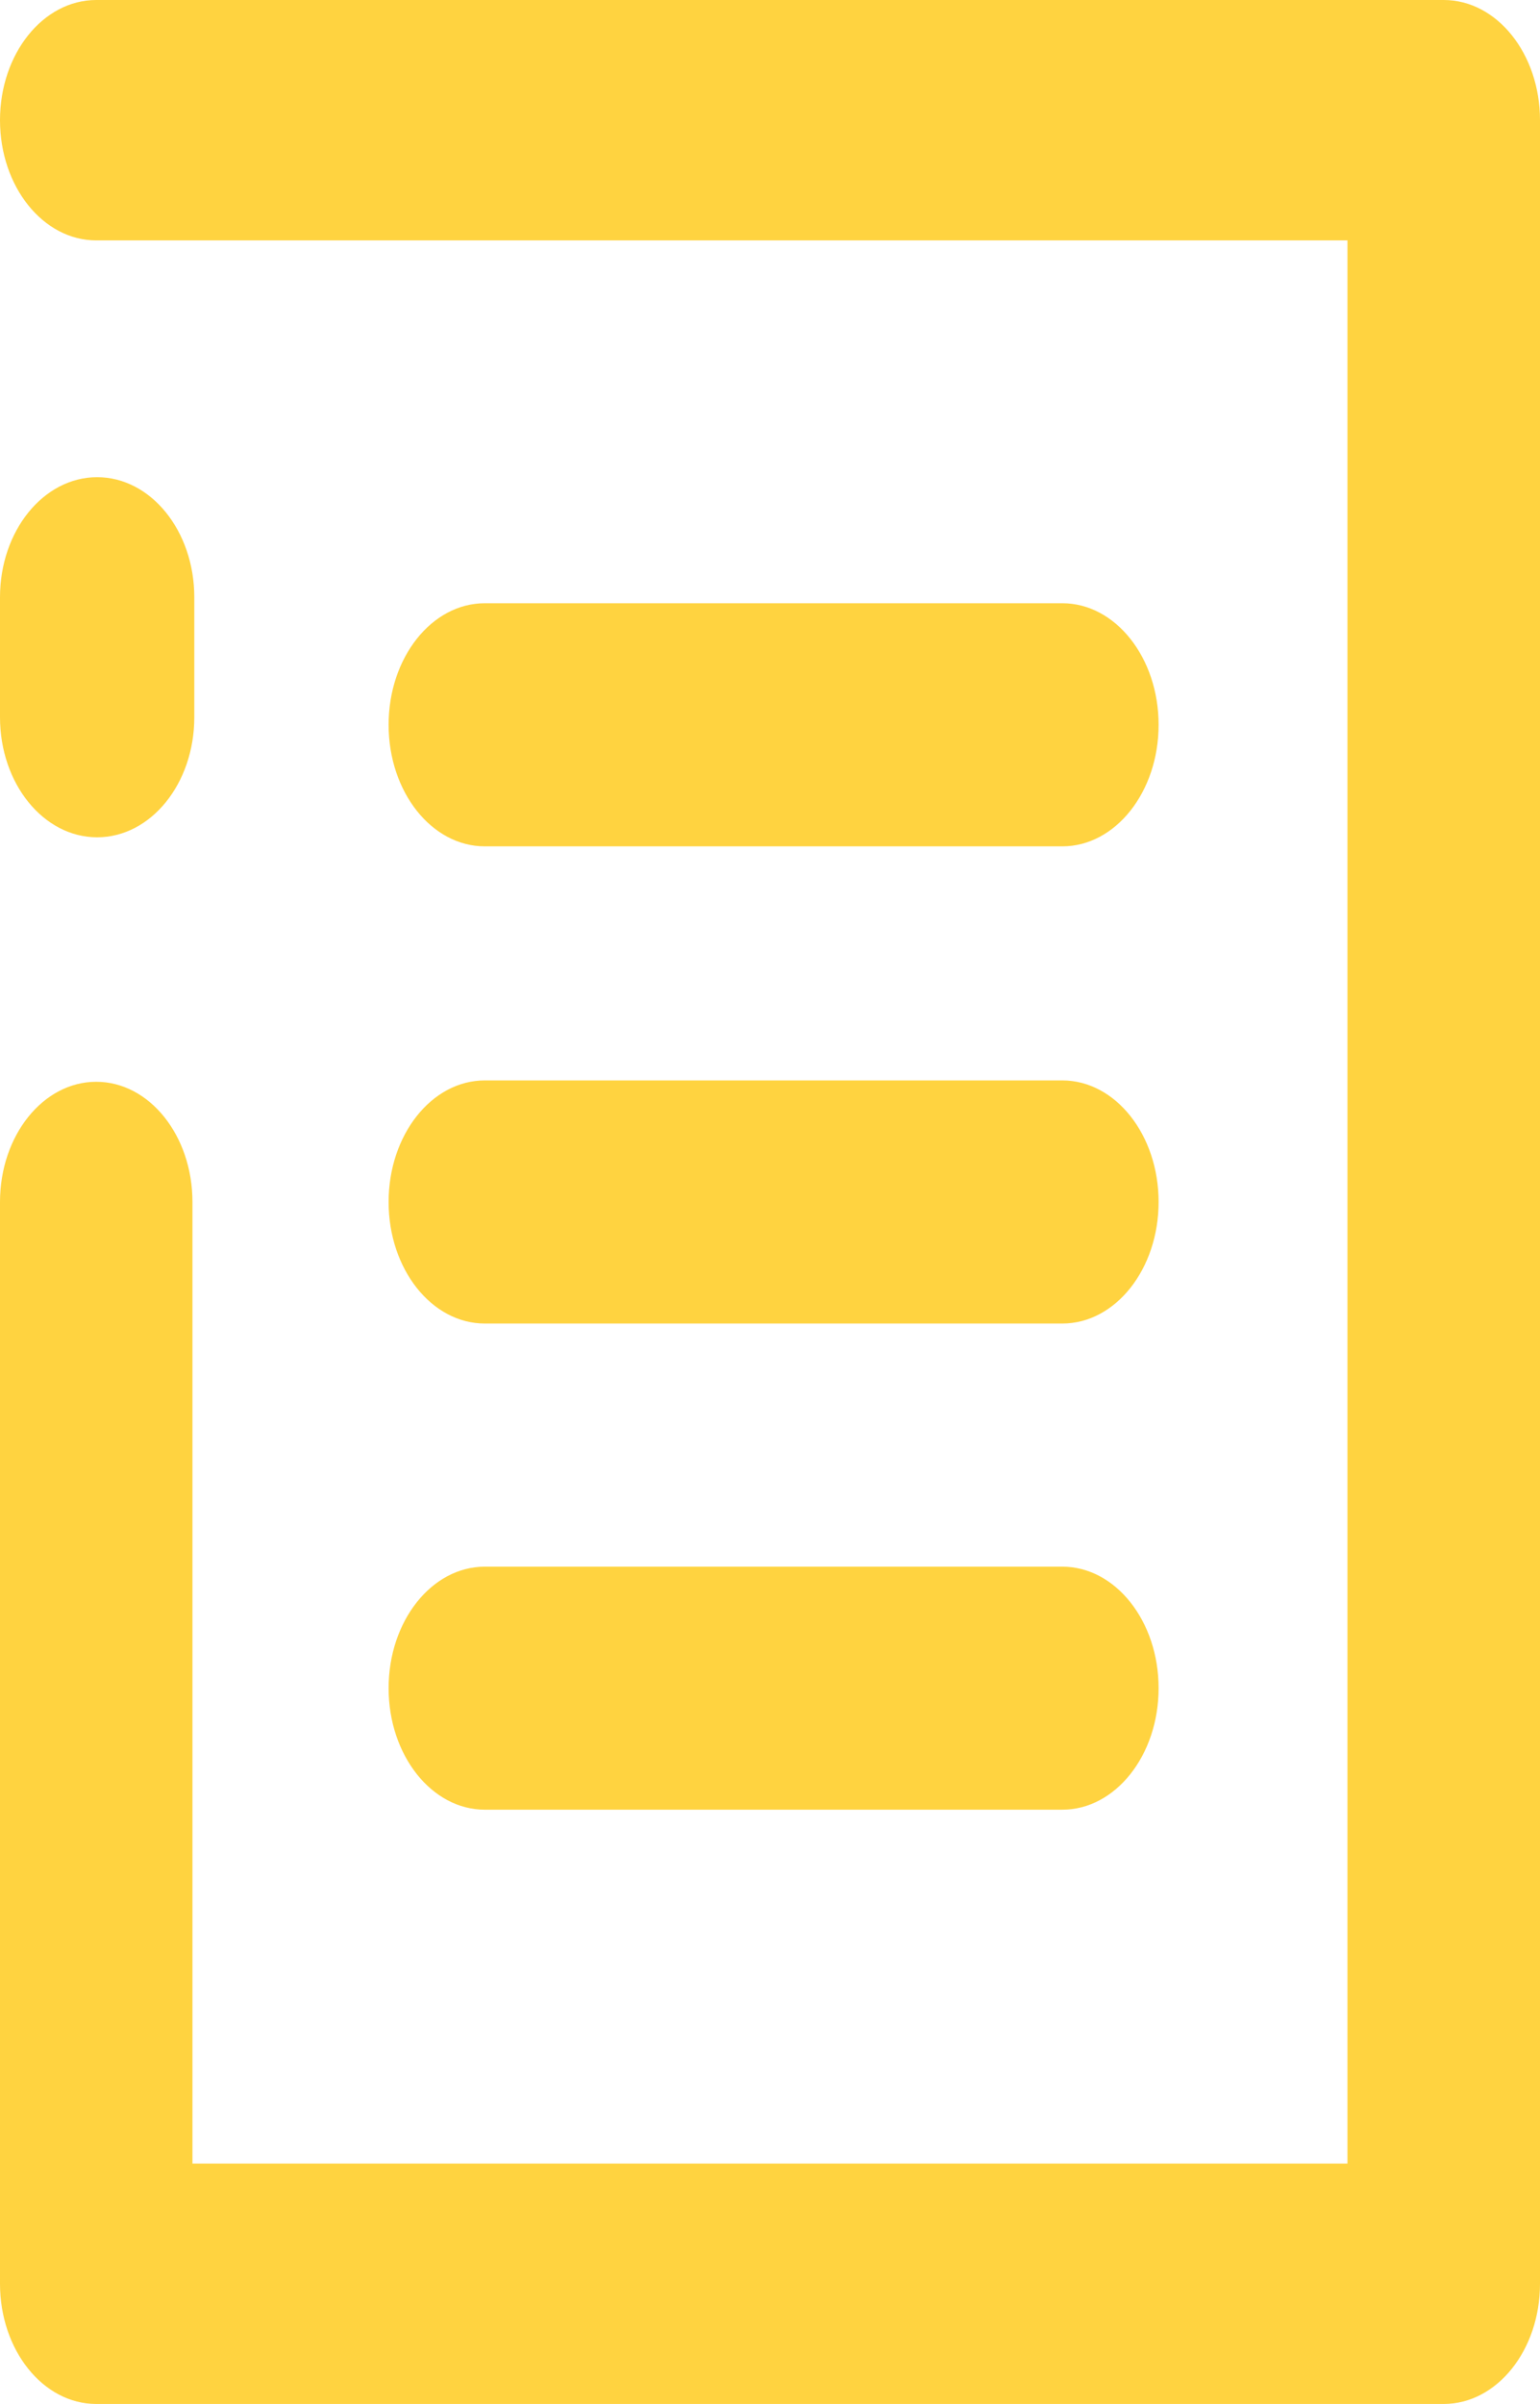 <svg xmlns="http://www.w3.org/2000/svg" xmlns:xlink="http://www.w3.org/1999/xlink" fill="none" version="1.1" width="19.236" height="30" viewBox="0 0 19.236 30"><path d="M1.202,0L18.034,0C18.698,0,19.236,0.672,19.236,1.5L19.236,28.5C19.236,29.328,18.698,30,18.034,30L1.202,30C0.538,30,0,29.328,0,28.5L0,15C0,14.172,0.538,13.5,1.202,13.5C1.866,13.5,2.404,14.172,2.404,15L2.404,27L16.831,27L16.831,3L1.202,3C0.538,3,0,2.328,0,1.5C0,0.672,0.538,0,1.202,0ZM2.427,8.951C2.427,9.779,1.884,10.449,1.213,10.449C0.543,10.449,0,9.779,0,8.951L0,7.453C0,6.626,0.543,5.955,1.213,5.955C1.884,5.955,2.427,6.626,2.427,7.453L2.427,8.951ZM13.269,10.562L6.056,10.562C5.392,10.562,4.854,9.883,4.854,9.045C4.854,8.207,5.392,7.528,6.056,7.528L13.269,7.528C13.933,7.528,14.472,8.207,14.472,9.045C14.472,9.883,13.933,10.562,13.269,10.562ZM6.056,16.517C5.392,16.517,4.854,15.838,4.854,15C4.854,14.162,5.392,13.483,6.056,13.483L13.269,13.483C13.933,13.483,14.472,14.162,14.472,15C14.472,15.838,13.933,16.517,13.269,16.517L6.056,16.517ZM6.056,22.584C5.392,22.584,4.854,21.905,4.854,21.067C4.854,20.23,5.392,19.551,6.056,19.551L13.269,19.551C13.933,19.551,14.472,20.23,14.472,21.067C14.472,21.905,13.933,22.584,13.269,22.584L6.056,22.584Z" fill-rule="evenodd" fill="#FFD340" fill-opacity="1"/></svg>